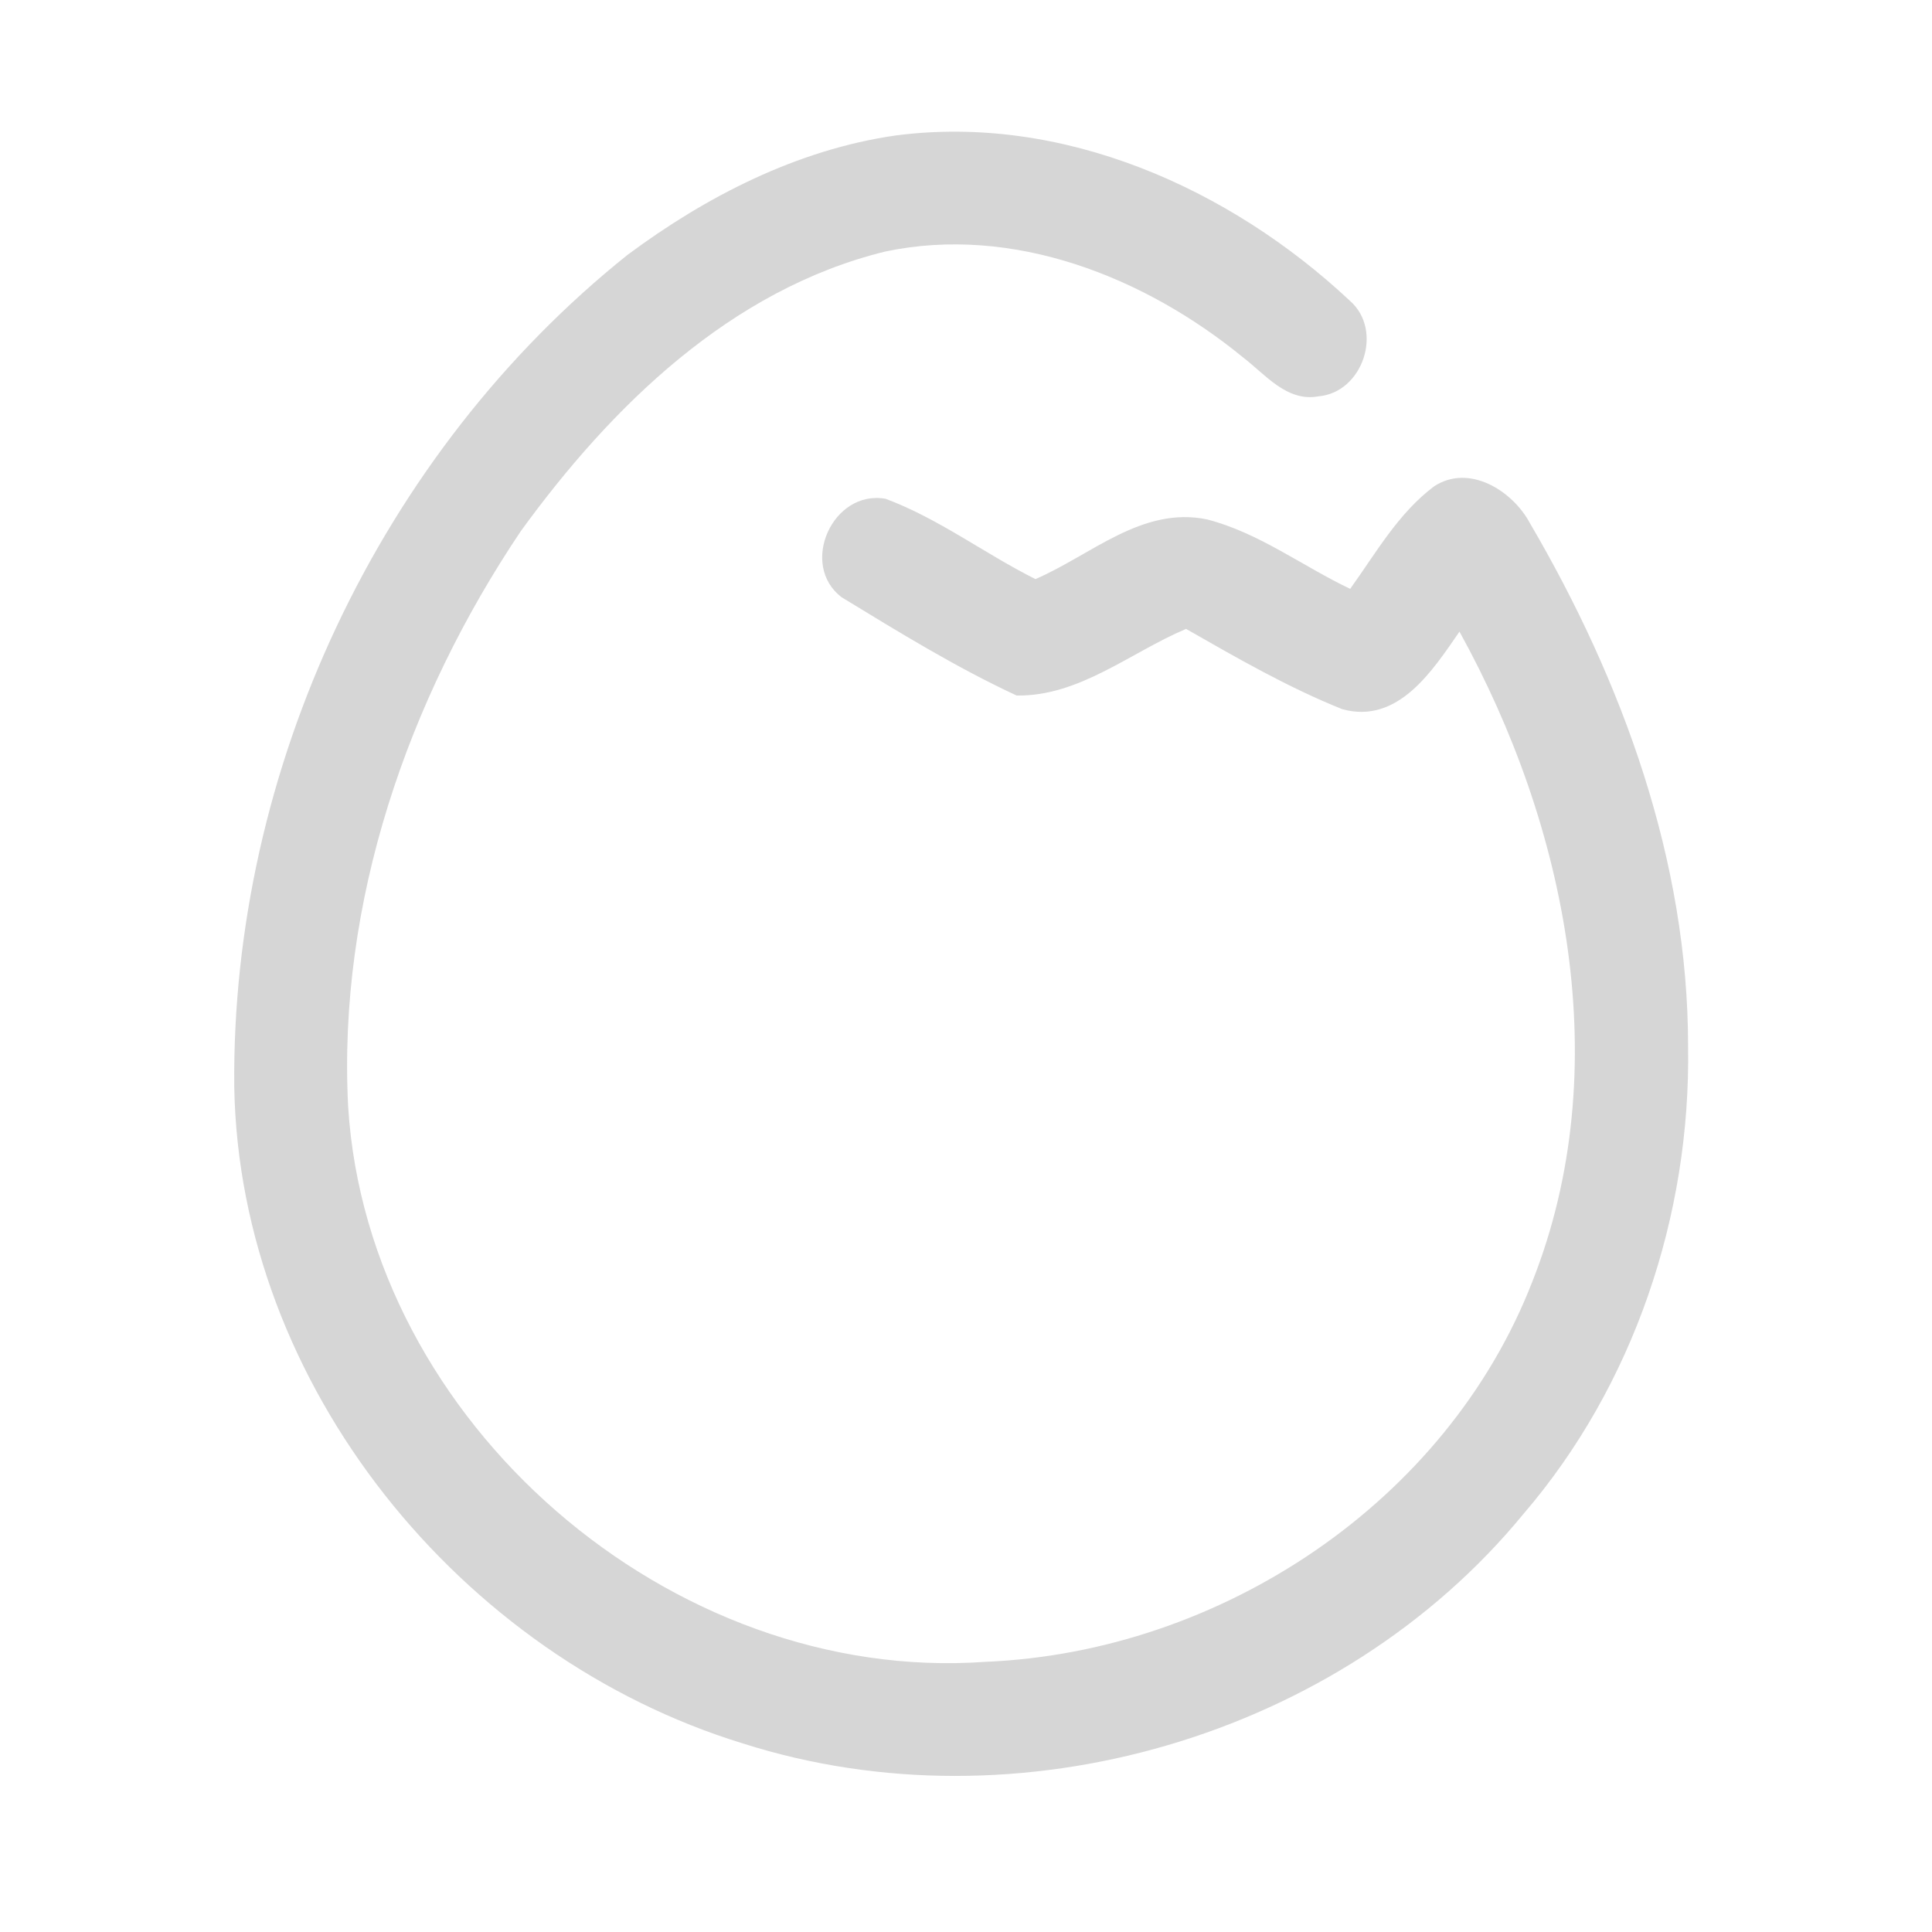 <?xml version="1.0" encoding="UTF-8" ?>
<!DOCTYPE svg PUBLIC "-//W3C//DTD SVG 1.1//EN" "http://www.w3.org/Graphics/SVG/1.1/DTD/svg11.dtd">
<svg width="192pt" height="192pt" viewBox="0 0 192 192" version="1.1" xmlns="http://www.w3.org/2000/svg">
<g id="#d6d6d6ff">
<path fill="#d6d6d6" opacity="1.00" d=" M 62.36 25.33 C 70.19 19.51 79.22 14.88 88.96 13.47 C 105.57 11.28 122.19 18.68 134.15 29.89 C 137.51 32.82 135.45 39.02 131.01 39.39 C 127.87 39.96 125.73 37.19 123.51 35.50 C 113.74 27.50 100.66 22.32 87.96 25.00 C 72.62 28.77 60.78 40.36 51.76 52.78 C 40.52 69.51 33.54 89.69 34.60 110.00 C 36.57 141.35 66.68 167.39 97.95 165.15 C 121.28 164.18 143.78 149.31 152.30 127.32 C 160.64 106.20 155.73 82.12 145.04 62.77 C 142.37 66.64 138.94 72.00 133.40 70.48 C 128.01 68.32 122.91 65.38 117.87 62.50 C 112.34 64.83 107.27 69.22 101.03 69.12 C 95.02 66.33 89.31 62.81 83.65 59.36 C 79.38 56.13 82.74 48.63 88.01 49.57 C 93.30 51.54 97.86 55.03 102.90 57.55 C 108.40 55.19 113.51 50.27 119.96 51.62 C 125.10 52.94 129.43 56.26 134.18 58.52 C 136.73 54.97 138.96 51.00 142.52 48.33 C 145.99 46.06 150.30 48.75 152.03 51.97 C 161.25 67.72 167.77 85.56 167.76 104.00 C 168.03 120.75 162.36 137.69 151.41 150.44 C 133.21 172.63 101.13 181.97 73.82 173.26 C 45.78 164.67 23.80 137.70 23.28 108.02 C 22.97 76.50 37.71 45.04 62.36 25.33 Z" />
</g>
</svg>
